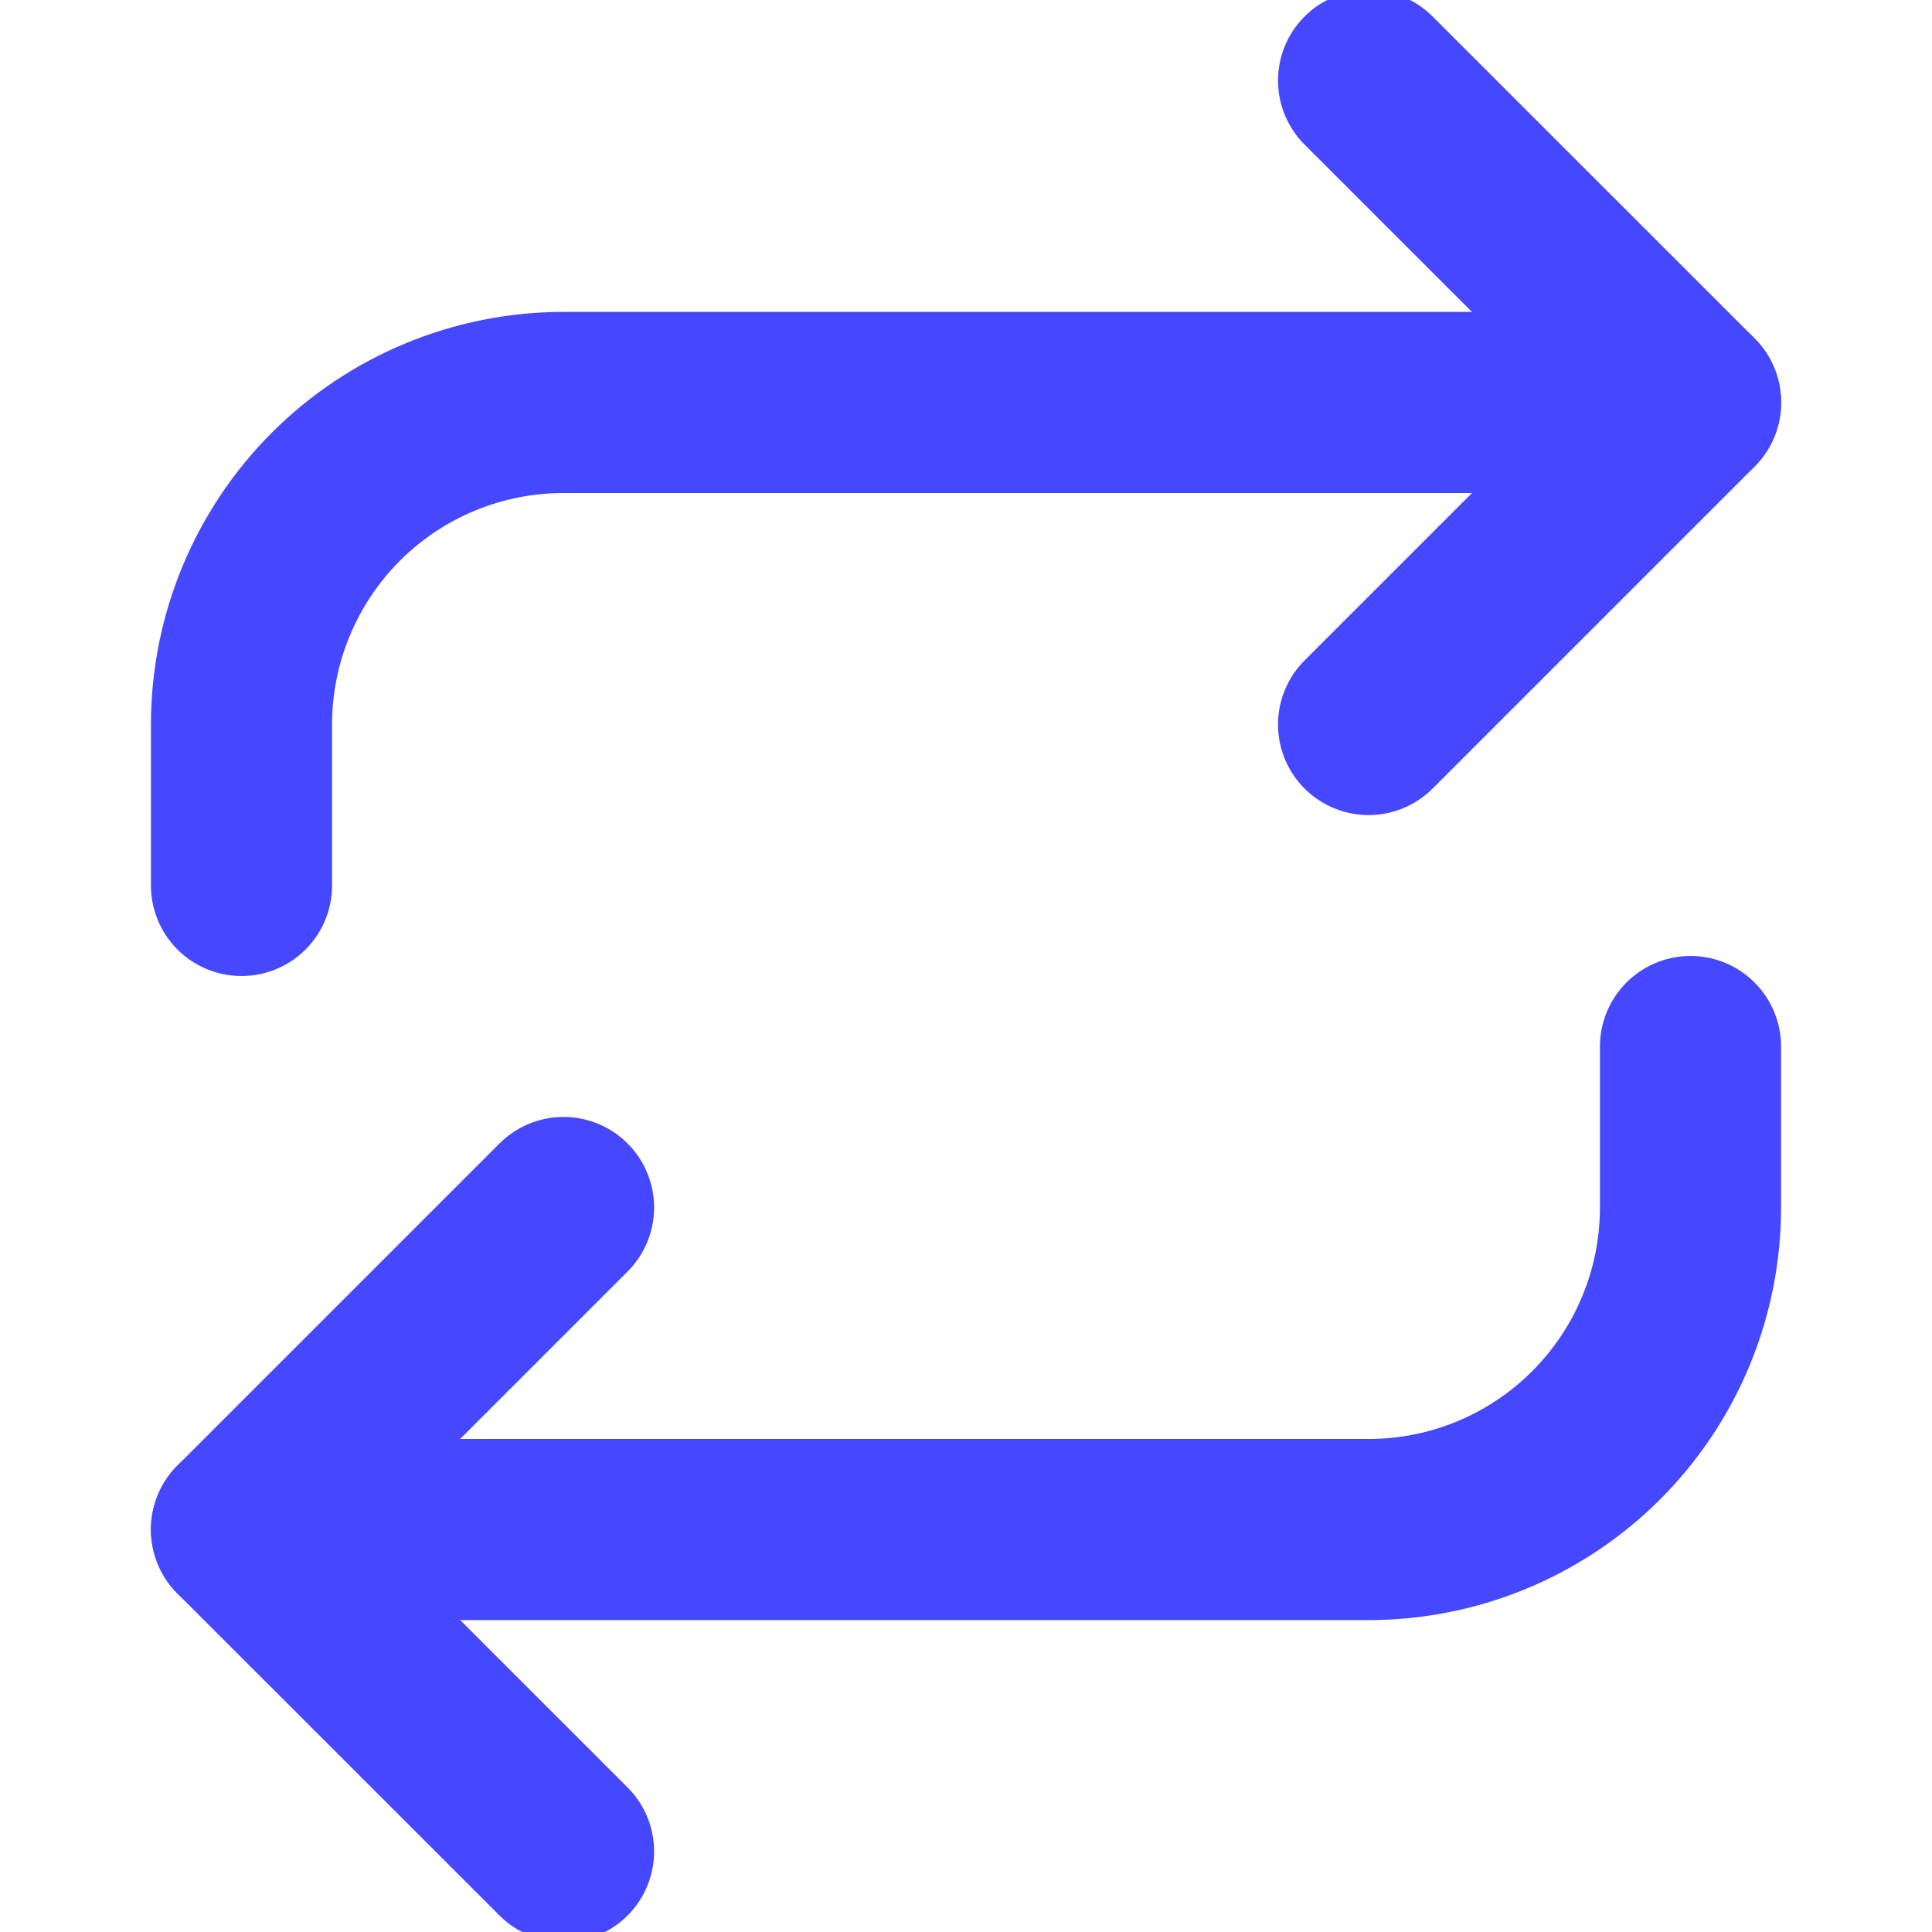 <svg width="16" height="16" viewBox="0 0 16 16" fill="none" xmlns="http://www.w3.org/2000/svg">
<g clip-path="url(#clip0_1172_20220)">
<path d="M11.334 0.667L14.001 3.333L11.334 6" stroke="#4648FF" stroke-width="1.5" stroke-linecap="round" stroke-linejoin="round"/>
<path d="M2 7.333V6C2 5.293 2.281 4.615 2.781 4.114C3.281 3.614 3.959 3.333 4.667 3.333H14" stroke="#4648FF" stroke-width="1.5" stroke-linecap="round" stroke-linejoin="round"/>
<path d="M4.667 15.333L2 12.667L4.667 10" stroke="#4648FF" stroke-width="1.5" stroke-linecap="round" stroke-linejoin="round"/>
<path d="M14 8.667V10C14 10.707 13.719 11.386 13.219 11.886C12.719 12.386 12.041 12.667 11.333 12.667H2" stroke="#4648FF" stroke-width="1.5" stroke-linecap="round" stroke-linejoin="round"/>
</g>
<defs>
<clipPath id="clip0_1172_20220">
<rect width="16" height="16" fill="white"/>
</clipPath>
</defs>
</svg>
